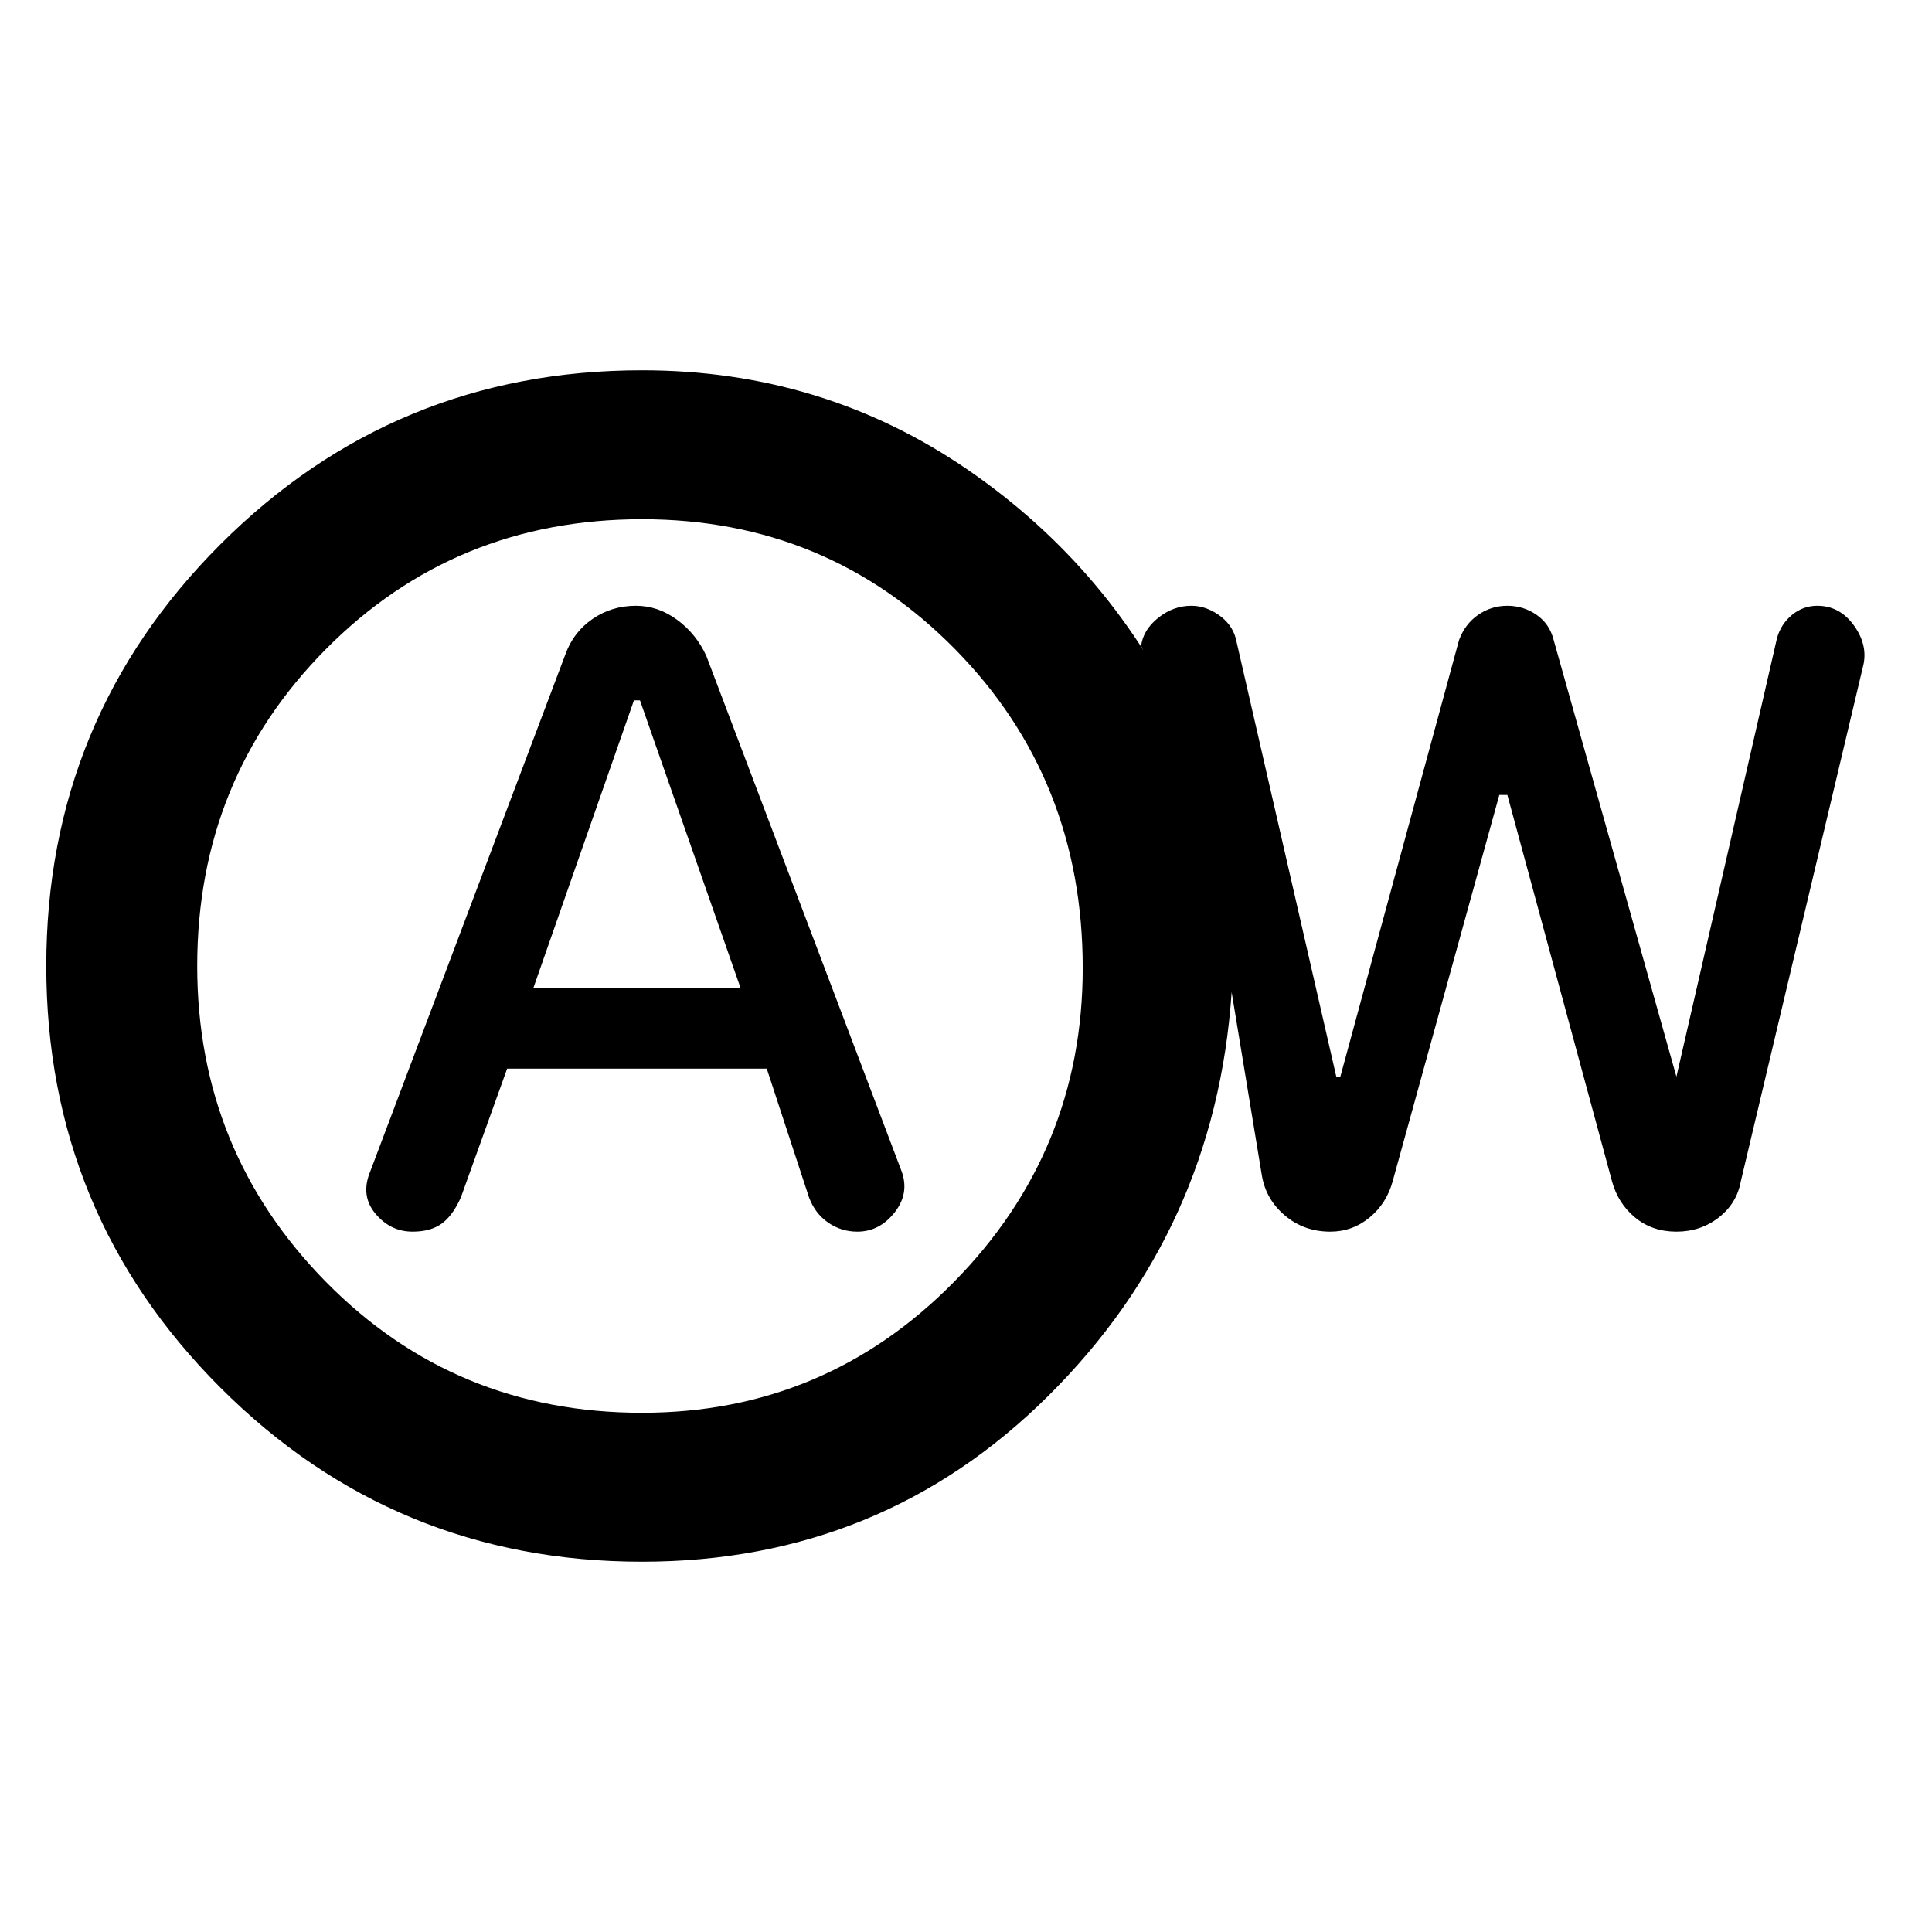 <svg xmlns="http://www.w3.org/2000/svg" height="48" width="48"><path d="M10.25 30.6Q10.7 30.6 10.975 30.4Q11.25 30.2 11.45 29.75L12.6 26.55H19.05L20.1 29.75Q20.25 30.15 20.575 30.375Q20.9 30.6 21.3 30.6Q21.85 30.6 22.225 30.125Q22.6 29.65 22.4 29.1L17.55 16.3Q17.3 15.75 16.825 15.4Q16.35 15.05 15.8 15.05Q15.2 15.05 14.725 15.375Q14.25 15.7 14.05 16.25L9.2 29.1Q8.95 29.7 9.325 30.15Q9.7 30.6 10.25 30.6ZM13.25 24.55 15.75 17.4H15.9L18.4 24.55ZM15.95 38.8Q9.8 38.8 5.475 34.475Q1.15 30.15 1.15 24Q1.15 17.85 5.475 13.525Q9.8 9.2 15.95 9.2Q20.45 9.2 24.05 11.675Q27.65 14.15 29.5 18.15L28.35 16.05Q28.4 15.65 28.775 15.35Q29.15 15.05 29.6 15.05Q29.95 15.05 30.275 15.275Q30.6 15.5 30.7 15.85L33.2 26.75H33.3L36.25 15.9Q36.4 15.5 36.725 15.275Q37.05 15.05 37.45 15.05Q37.85 15.05 38.175 15.275Q38.5 15.5 38.6 15.9L41.65 26.75L44.15 15.85Q44.25 15.5 44.525 15.275Q44.8 15.05 45.15 15.05Q45.7 15.05 46.05 15.525Q46.4 16 46.3 16.5L43.25 29.35Q43.15 29.9 42.7 30.25Q42.25 30.6 41.65 30.6Q41.05 30.6 40.625 30.25Q40.2 29.9 40.05 29.35L37.45 19.75H37.25L34.6 29.35Q34.45 29.9 34.025 30.25Q33.6 30.6 33.05 30.6Q32.4 30.6 31.925 30.2Q31.45 29.8 31.35 29.2L30.6 24.65Q30.2 30.55 26.05 34.675Q21.9 38.8 15.95 38.8ZM15.95 35.1Q20.5 35.1 23.7 31.85Q26.9 28.6 26.9 24.05Q26.9 19.35 23.725 16.125Q20.55 12.9 15.95 12.9Q11.3 12.9 8.1 16.125Q4.9 19.35 4.9 24Q4.9 28.6 8.1 31.85Q11.3 35.1 15.95 35.1ZM15.9 24Q15.9 24 15.9 24Q15.9 24 15.9 24Q15.9 24 15.9 24Q15.9 24 15.9 24Q15.9 24 15.9 24Q15.9 24 15.9 24Q15.9 24 15.9 24Q15.9 24 15.9 24Z"/></svg>
